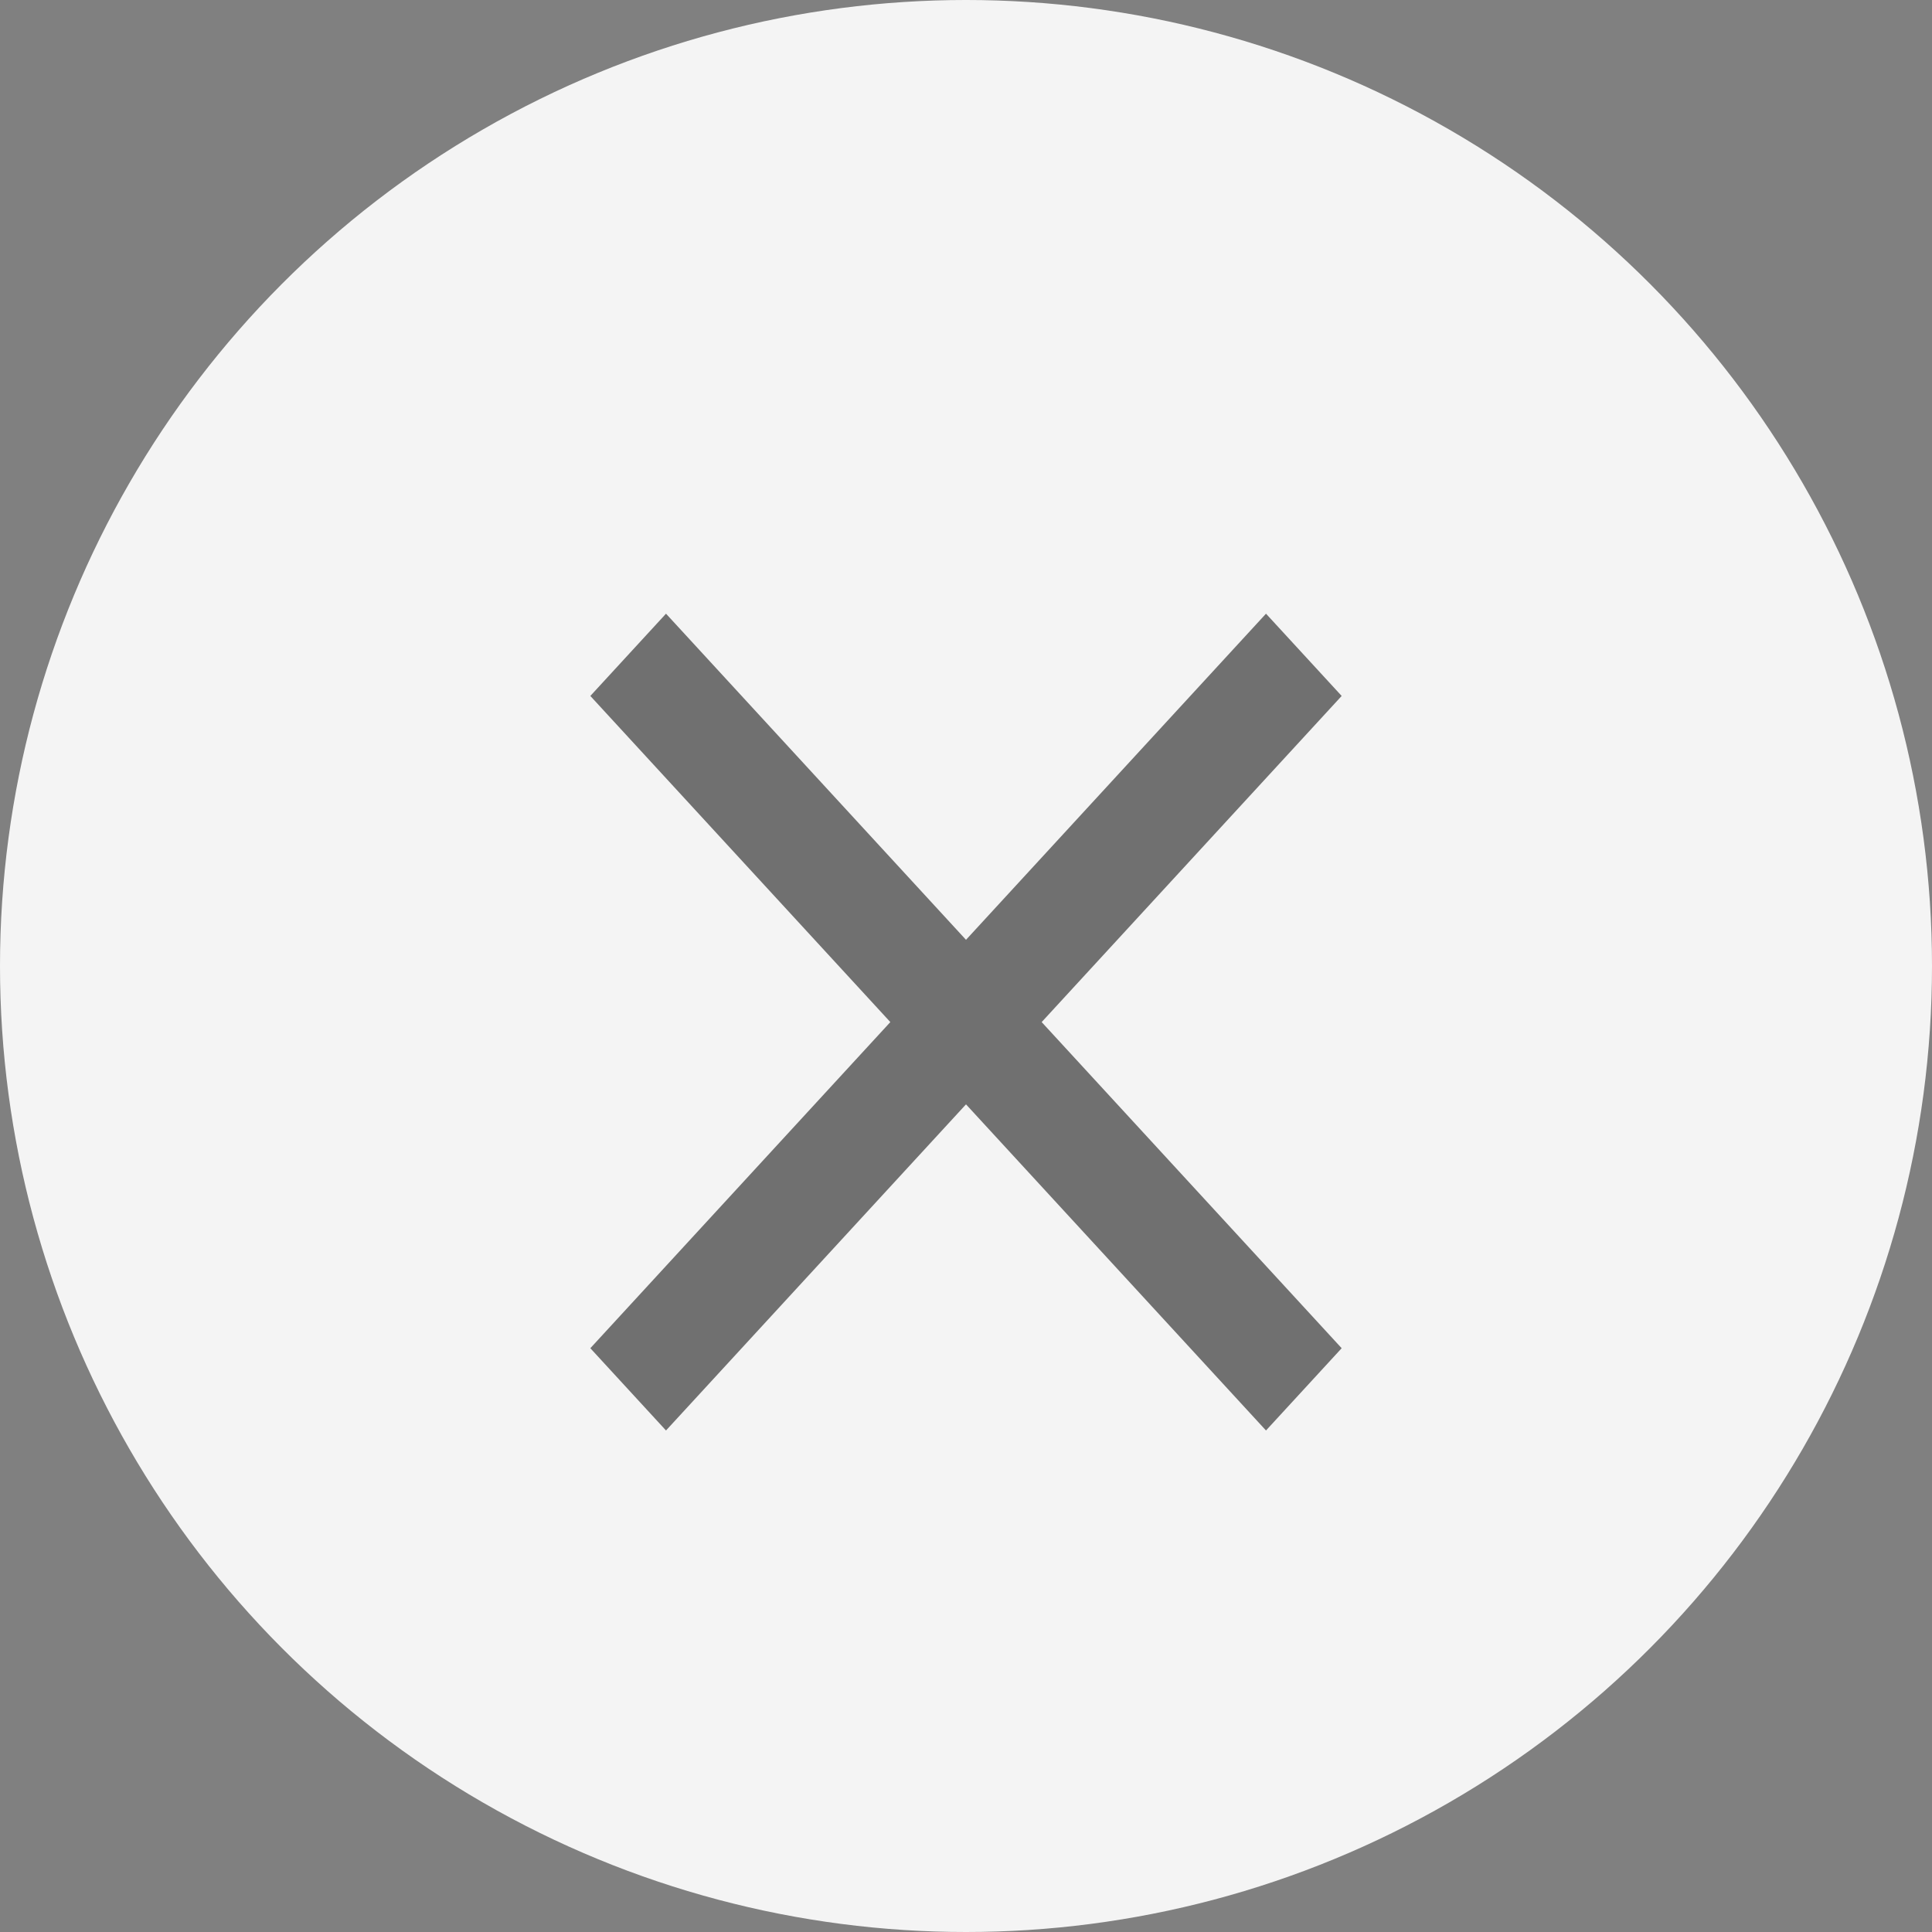 <svg width="36" height="36" viewBox="0 0 36 36" fill="none" xmlns="http://www.w3.org/2000/svg">
<rect x="0" y="0" width="36" height="36" fill="#808080" stroke="none"/>
<circle cx="18" cy="18" r="18" fill="#F4F4F4"/>
<path d="M25 12.968L23.59 11.435L18 17.512L12.41 11.435L11 12.968L16.59 19.045L11 25.122L12.41 26.655L18 20.578L23.59 26.655L25 25.122L19.41 19.045L25 12.968Z" fill="black" fill-opacity="0.54"/>
</svg>
